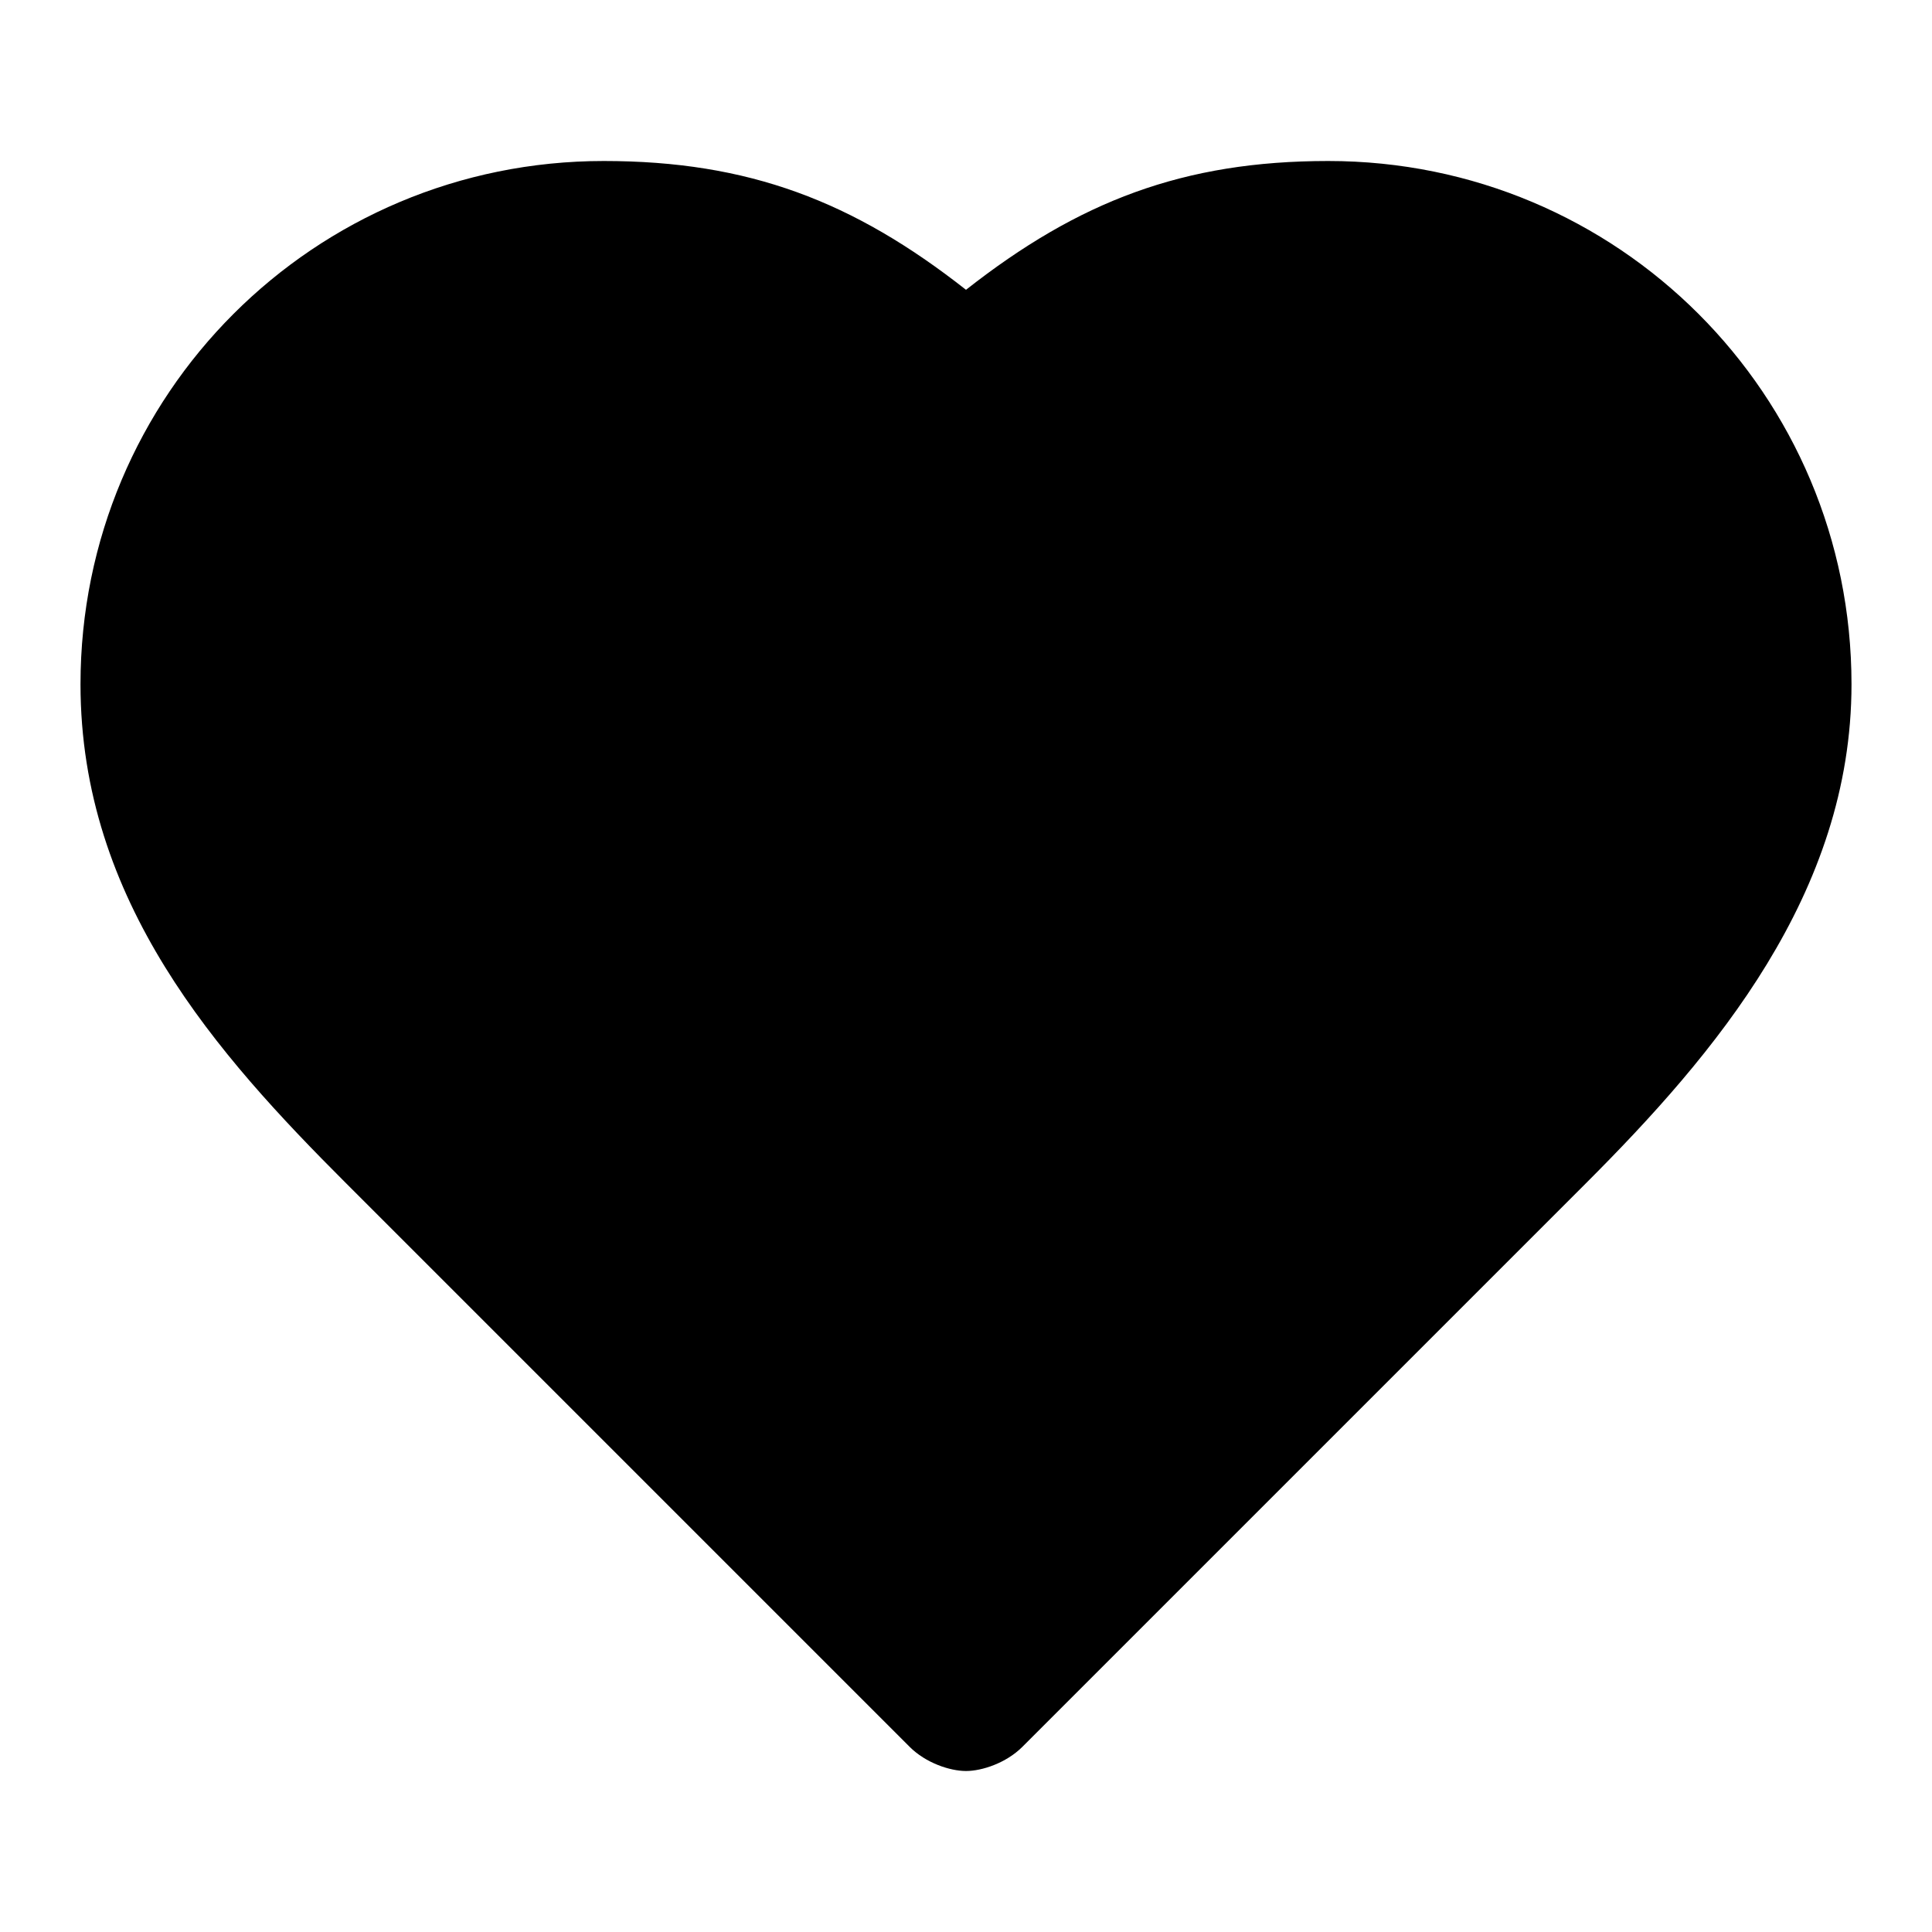 <?xml version="1.0" encoding="utf-8"?>
<!-- Generator: Adobe Illustrator 26.0.1, SVG Export Plug-In . SVG Version: 6.00 Build 0)  -->
<svg version="1.1" id="Слой_1" xmlns="http://www.w3.org/2000/svg" xmlns:xlink="http://www.w3.org/1999/xlink" x="0px" y="0px"
	 viewBox="0 0 24 24" style="enable-background:new 0 0 24 24;" xml:space="preserve">
<path d="M16.5,2c-1.8,0-3.1,0.5-4.5,1.6C10.6,2.5,9.3,2,7.5,2C3.9,2,1,4.9,1,8.5c0,2.7,1.7,4.6,3.3,6.2l7,7c0.2,0.2,0.5,0.3,0.7,0.3
	s0.5-0.1,0.7-0.3l7-7c1.6-1.6,3.3-3.6,3.3-6.2C23,4.9,20.1,2,16.5,2z"/>
</svg>
